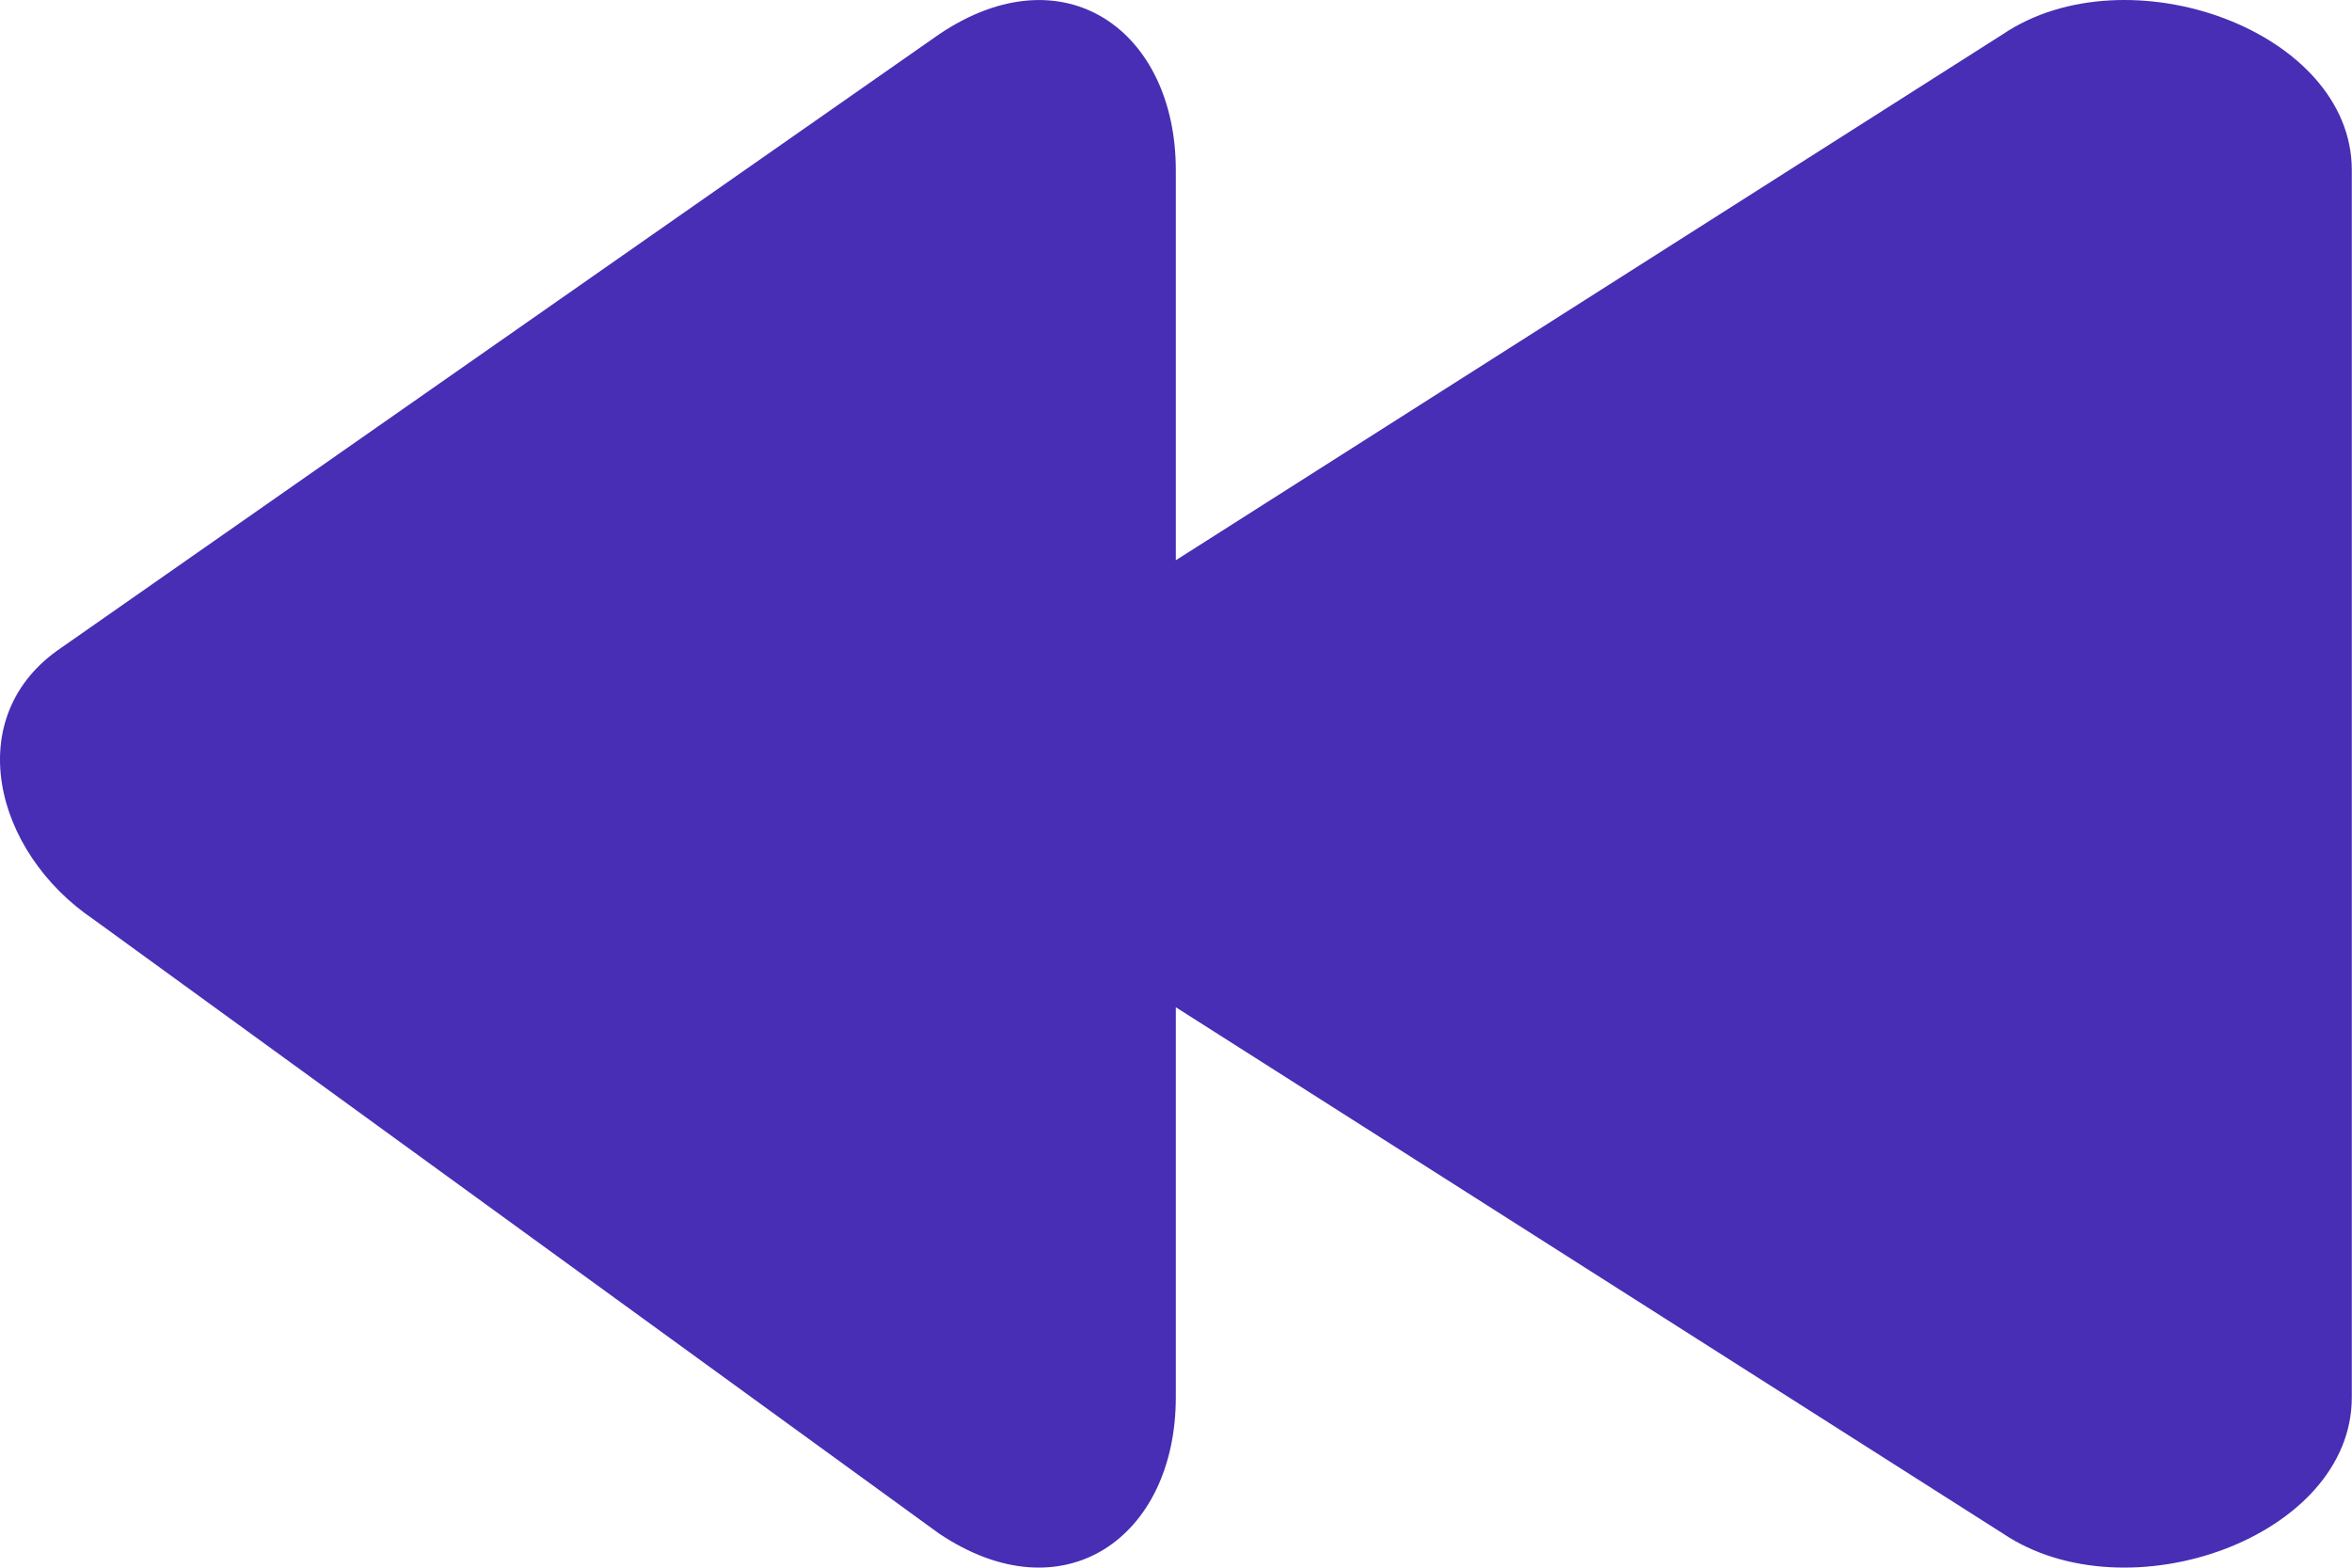 <svg xmlns="http://www.w3.org/2000/svg" width="12" height="8" viewBox="0 0 12 8" id="previous"><path fill="#472EB4" fill-rule="evenodd" d="M59.999 3645.868v6.263c0 .714-1.145 1.122-1.781.694l-4.219-2.685v1.991c0 .714-.573 1.122-1.209.694l-4.311-3.132c-.514-.347-.681-1.04-.167-1.387l4.478-3.13c.636-.43 1.209-.022 1.209.692v1.991l4.219-2.684c.636-.429 1.781-.02 1.781.693" transform="translate(-48 -3645)"></path></svg>
